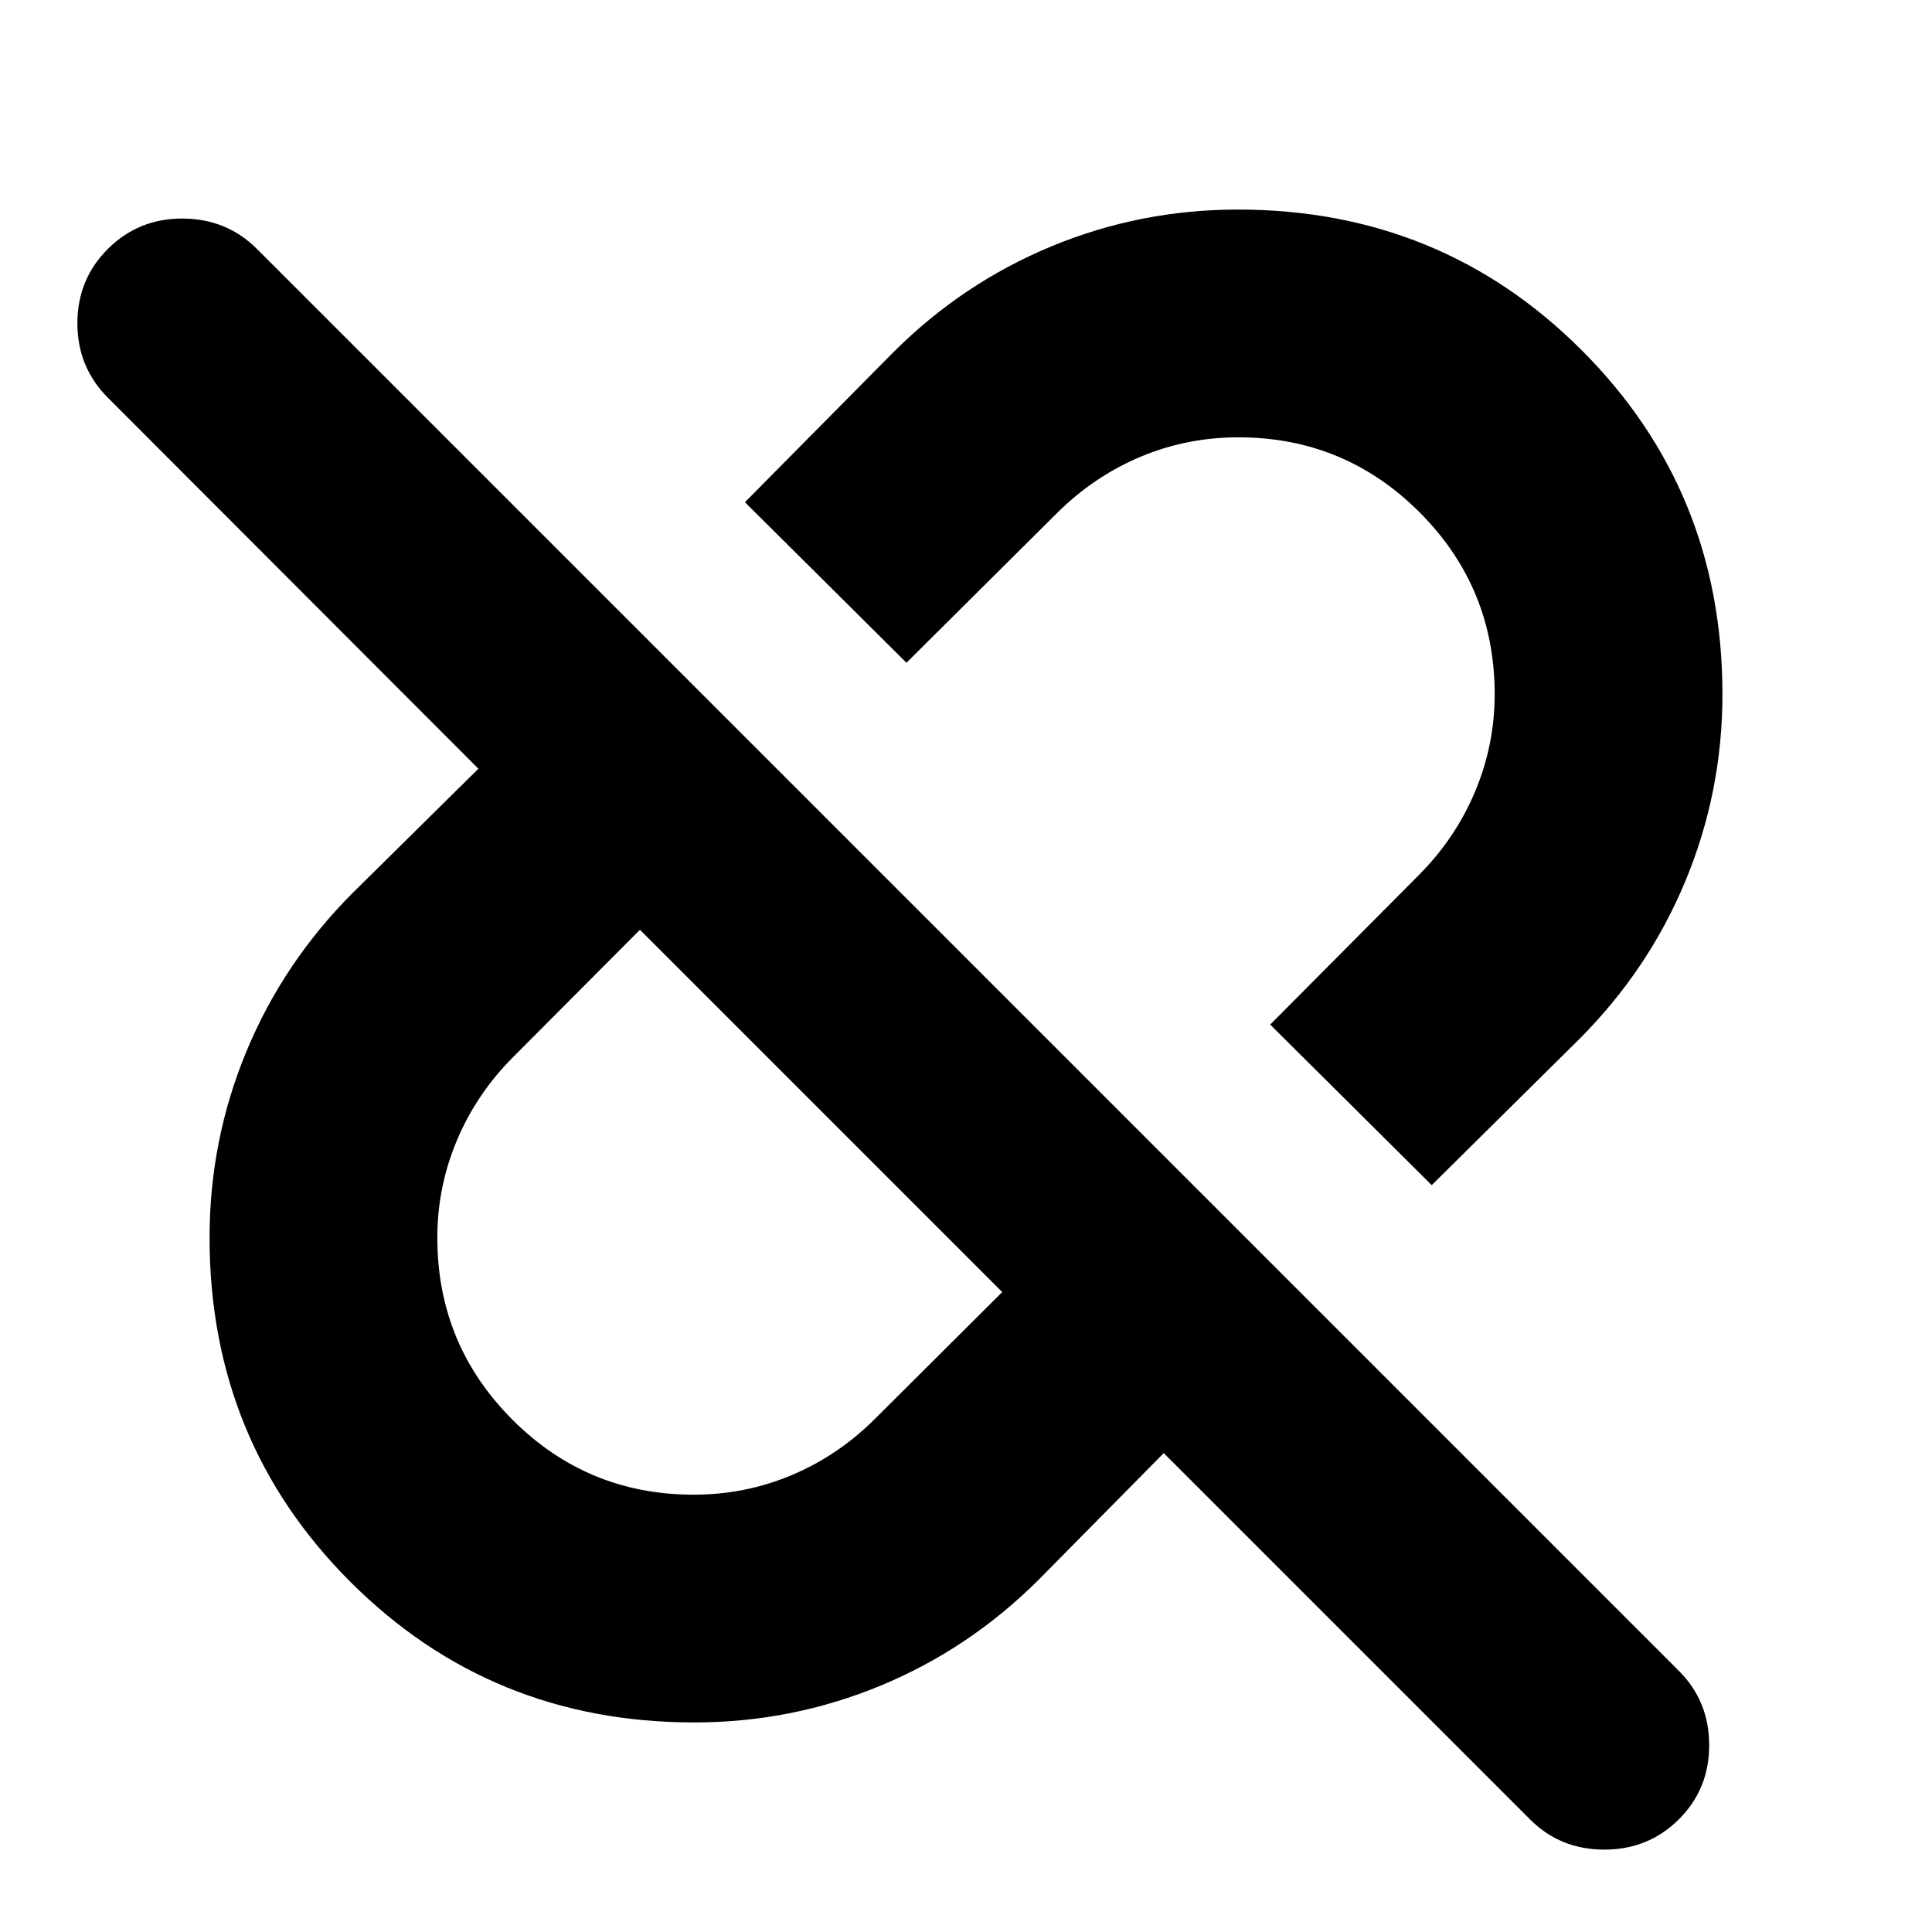 <svg xmlns="http://www.w3.org/2000/svg" height="24" viewBox="0 96 960 960" width="24"><path d="m711.413 684.891-80.261-79.782 73.739-74.17q18.283-18.33 28.044-41.554 9.761-23.224 9.761-48.412 0-52.994-37.24-90.331-37.24-37.338-90.123-37.338-25.714 0-48.828 9.761-23.114 9.761-41.444 28.044l-74.648 74.217-80.261-79.783 73.696-74.456q34.457-34.403 78.605-52.68 44.147-18.277 92.602-18.277 100.987 0 170.901 69.914 69.914 69.914 69.914 170.942 0 48.364-18.281 92.504-18.28 44.139-52.676 78.662l-73.5 72.739ZM344.667 838.696q25.714 0 48.828-9.761 23.114-9.761 41.396-28.044L498 738.022 317.978 558l-62.869 63.109q-18.283 18.282-28.044 41.469-9.761 23.186-9.761 48.422 0 53.021 37.24 90.358 37.24 37.338 90.123 37.338Zm233.594-20.653-62.109 62.87q-34.457 34.403-78.605 52.68-44.147 18.277-92.602 18.277-100.987 0-170.901-69.914-69.914-69.914-69.914-170.942 0-48.364 18.281-92.504 18.28-44.139 52.676-78.662l62.63-61.87L53.696 293.717q-15.24-15.191-15.24-37.095 0-21.905 15.24-37.024 15.239-15.12 37.12-15 21.88.119 36.88 15.119l706.587 706.587q15 15 15 36.881 0 21.88-15.12 36.885-15.12 15-37 15-21.88 0-36.88-15L578.261 818.043ZM407.87 648.13Zm132.913-132.913Z"/></svg>